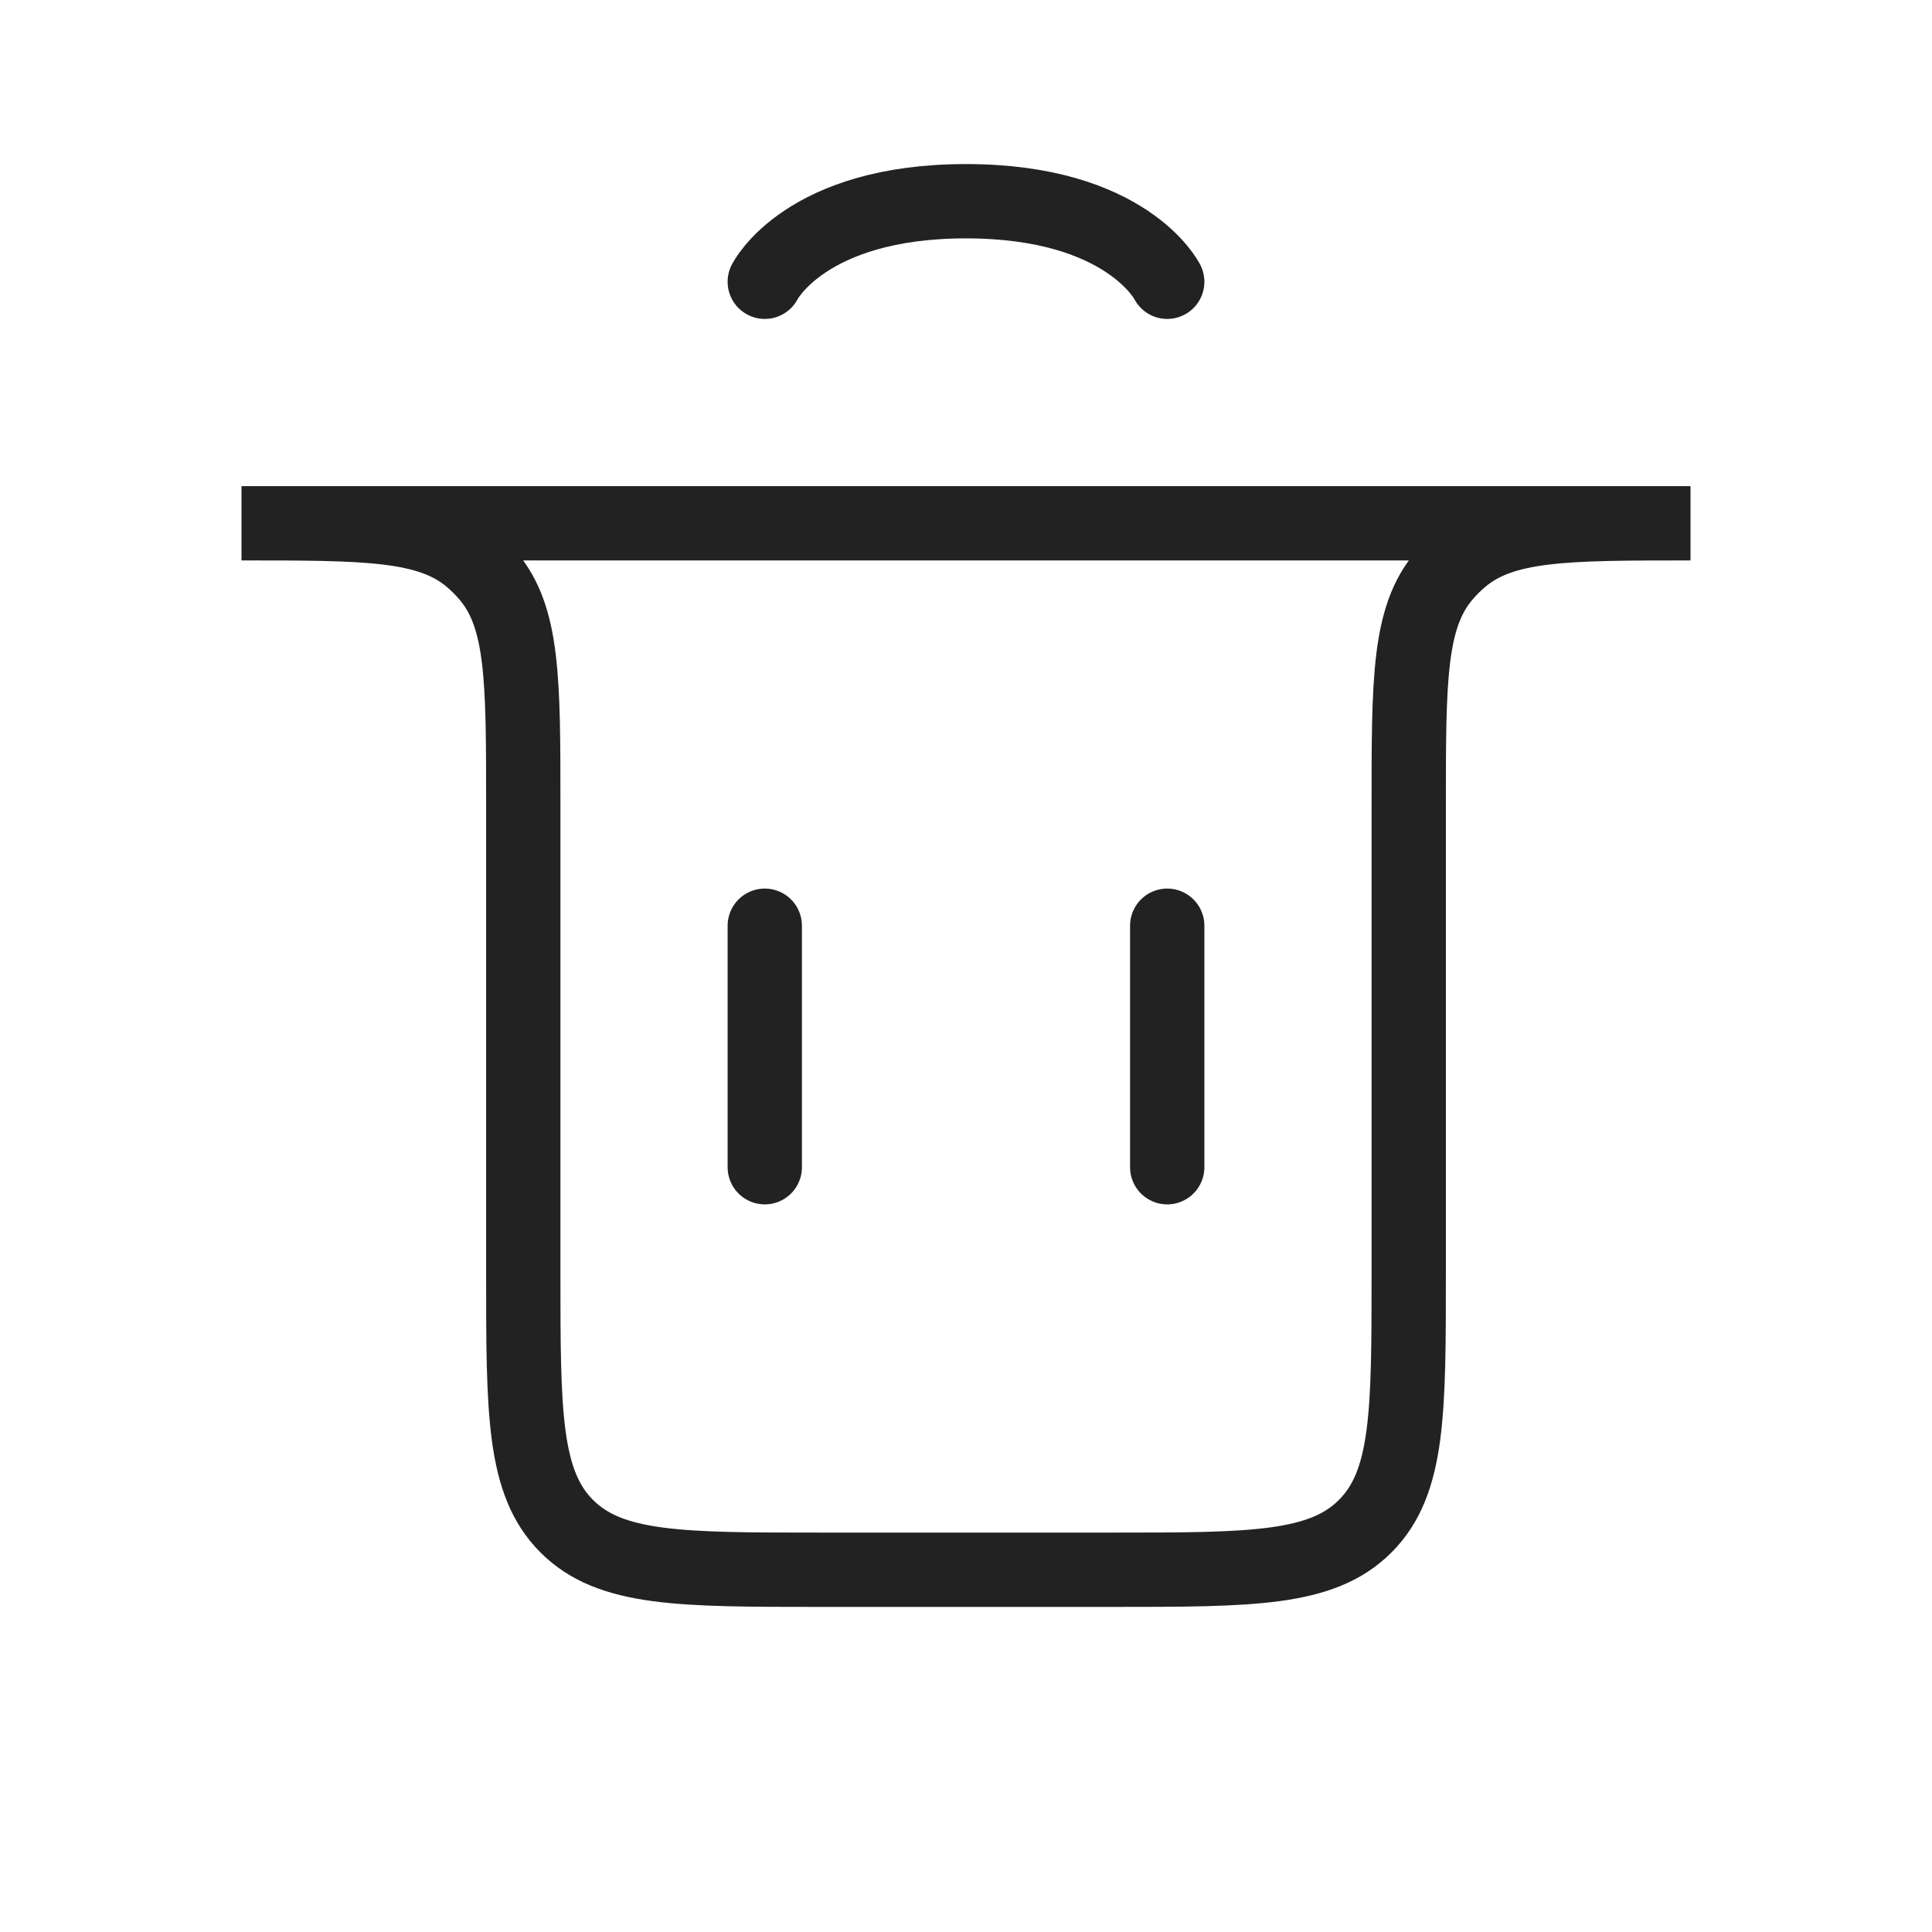 <svg width="26" height="26" viewBox="0 0 26 26" fill="none" xmlns="http://www.w3.org/2000/svg">
<path d="M10.292 15.708L10.292 12.458" stroke="#222222" stroke-linecap="round"/>
<path d="M15.708 15.708L15.708 12.458" stroke="#222222" stroke-linecap="round"/>
<path d="M3.25 7.042H22.75V7.042C21.066 7.042 20.224 7.042 19.664 7.517C19.581 7.587 19.504 7.664 19.433 7.748C18.958 8.307 18.958 9.149 18.958 10.833V17.125C18.958 19.011 18.958 19.953 18.372 20.539C17.787 21.125 16.844 21.125 14.958 21.125H11.042C9.156 21.125 8.213 21.125 7.627 20.539C7.042 19.953 7.042 19.011 7.042 17.125V10.833C7.042 9.149 7.042 8.307 6.567 7.748C6.496 7.664 6.419 7.587 6.336 7.517C5.776 7.042 4.934 7.042 3.25 7.042V7.042Z" stroke="#222222" stroke-linecap="round"/>
<path d="M10.292 3.792C10.292 3.792 10.833 2.708 13 2.708C15.167 2.708 15.708 3.792 15.708 3.792" stroke="#222222" stroke-linecap="round"/>
</svg>
